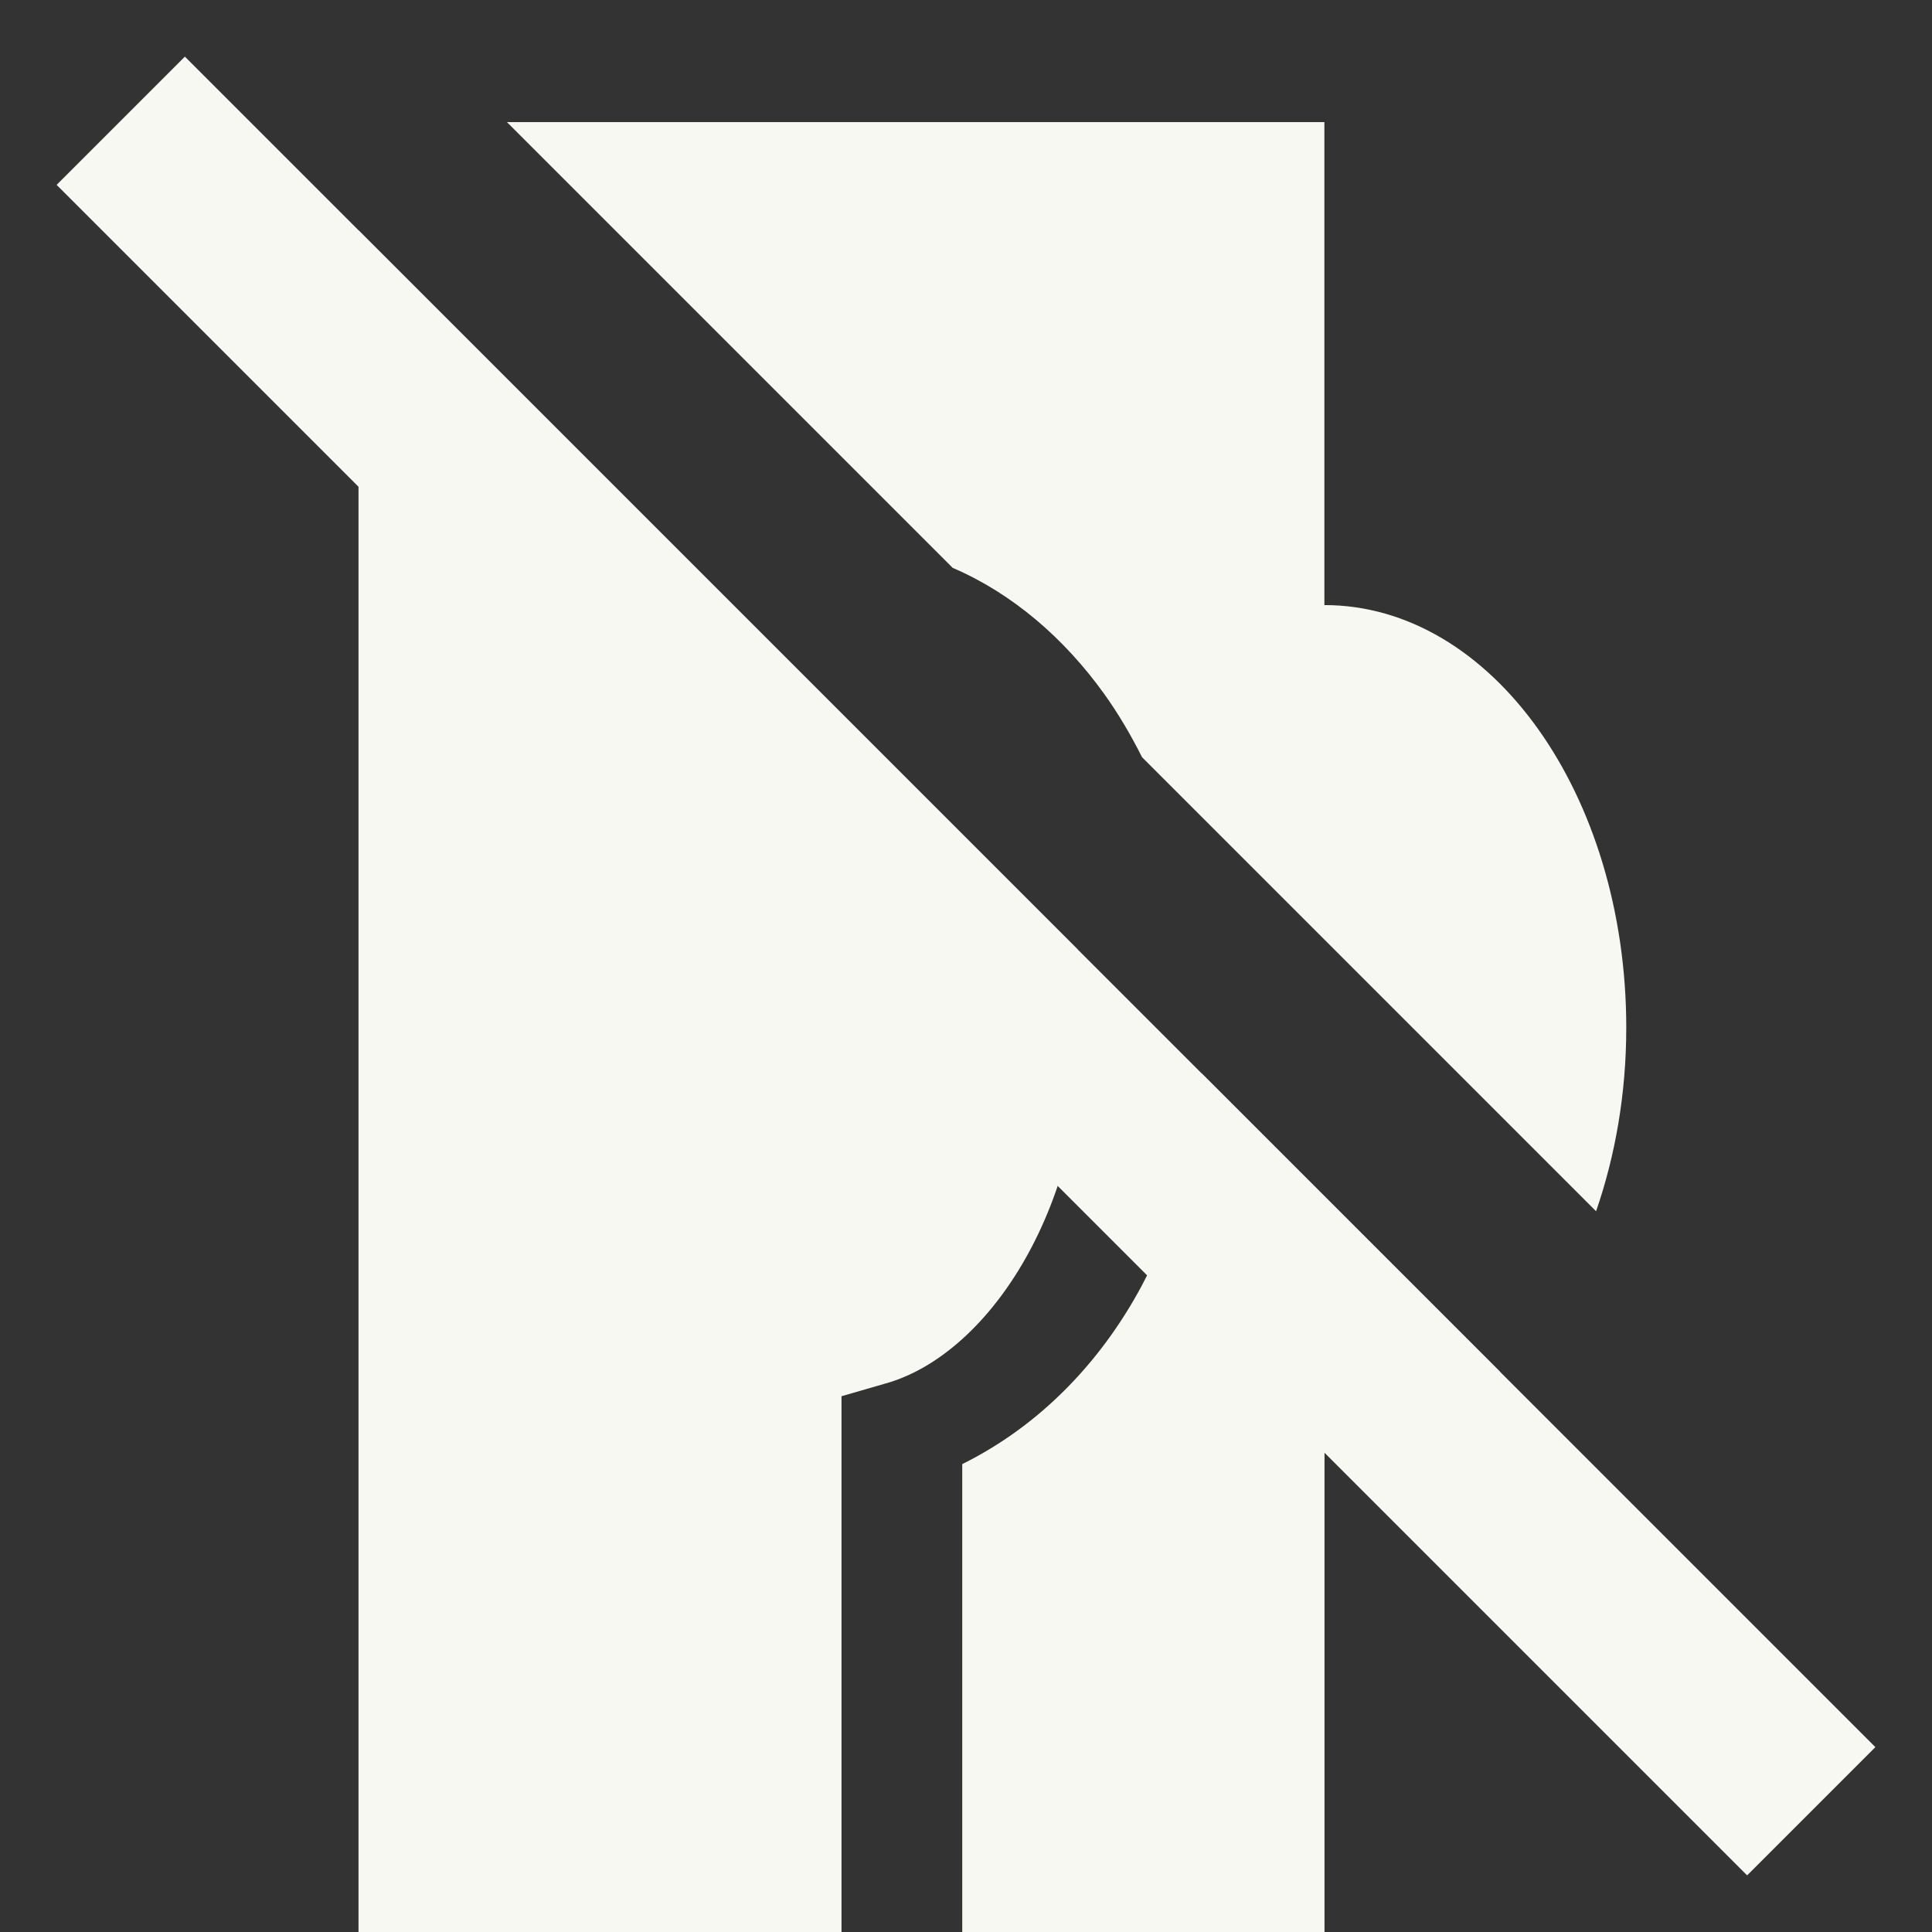 <svg width="16px" height="16px" version="1.1" xmlns="http://www.w3.org/2000/svg">
 <rect width="100%" height="100%" fill="#333333" stroke="none"/>
 <path d="m4.199 1.012 3.691 3.691c0.493 0.211 0.923 0.582 1.254 1.043 0.117 0.163 0.221 0.34 0.314 0.525l3.76 3.76c0.159-0.46 0.25-0.974 0.25-1.52 0-1.934-1.117-3.5-2.5-3.5v-4h-6.769zm-1.23 0.895v14.105h4v-4.449l0.363-0.105c0.84-0.234 1.637-1.422 1.637-2.945 0-0.226-0.017-0.444-0.049-0.654l-5.951-5.951zm6.984 6.984c-0.113 1.492-0.885 2.69-1.984 3.234v3.887h3v-4c0.543 0 1.042-0.244 1.451-0.654l-2.467-2.467z" fill="#f8f8f2"/>
 <g fill="#f8f8f2">
  <path d="m1.531 0.469-1.062 1.062 14 14 1.062-1.062z"/>
 </g>
</svg>
